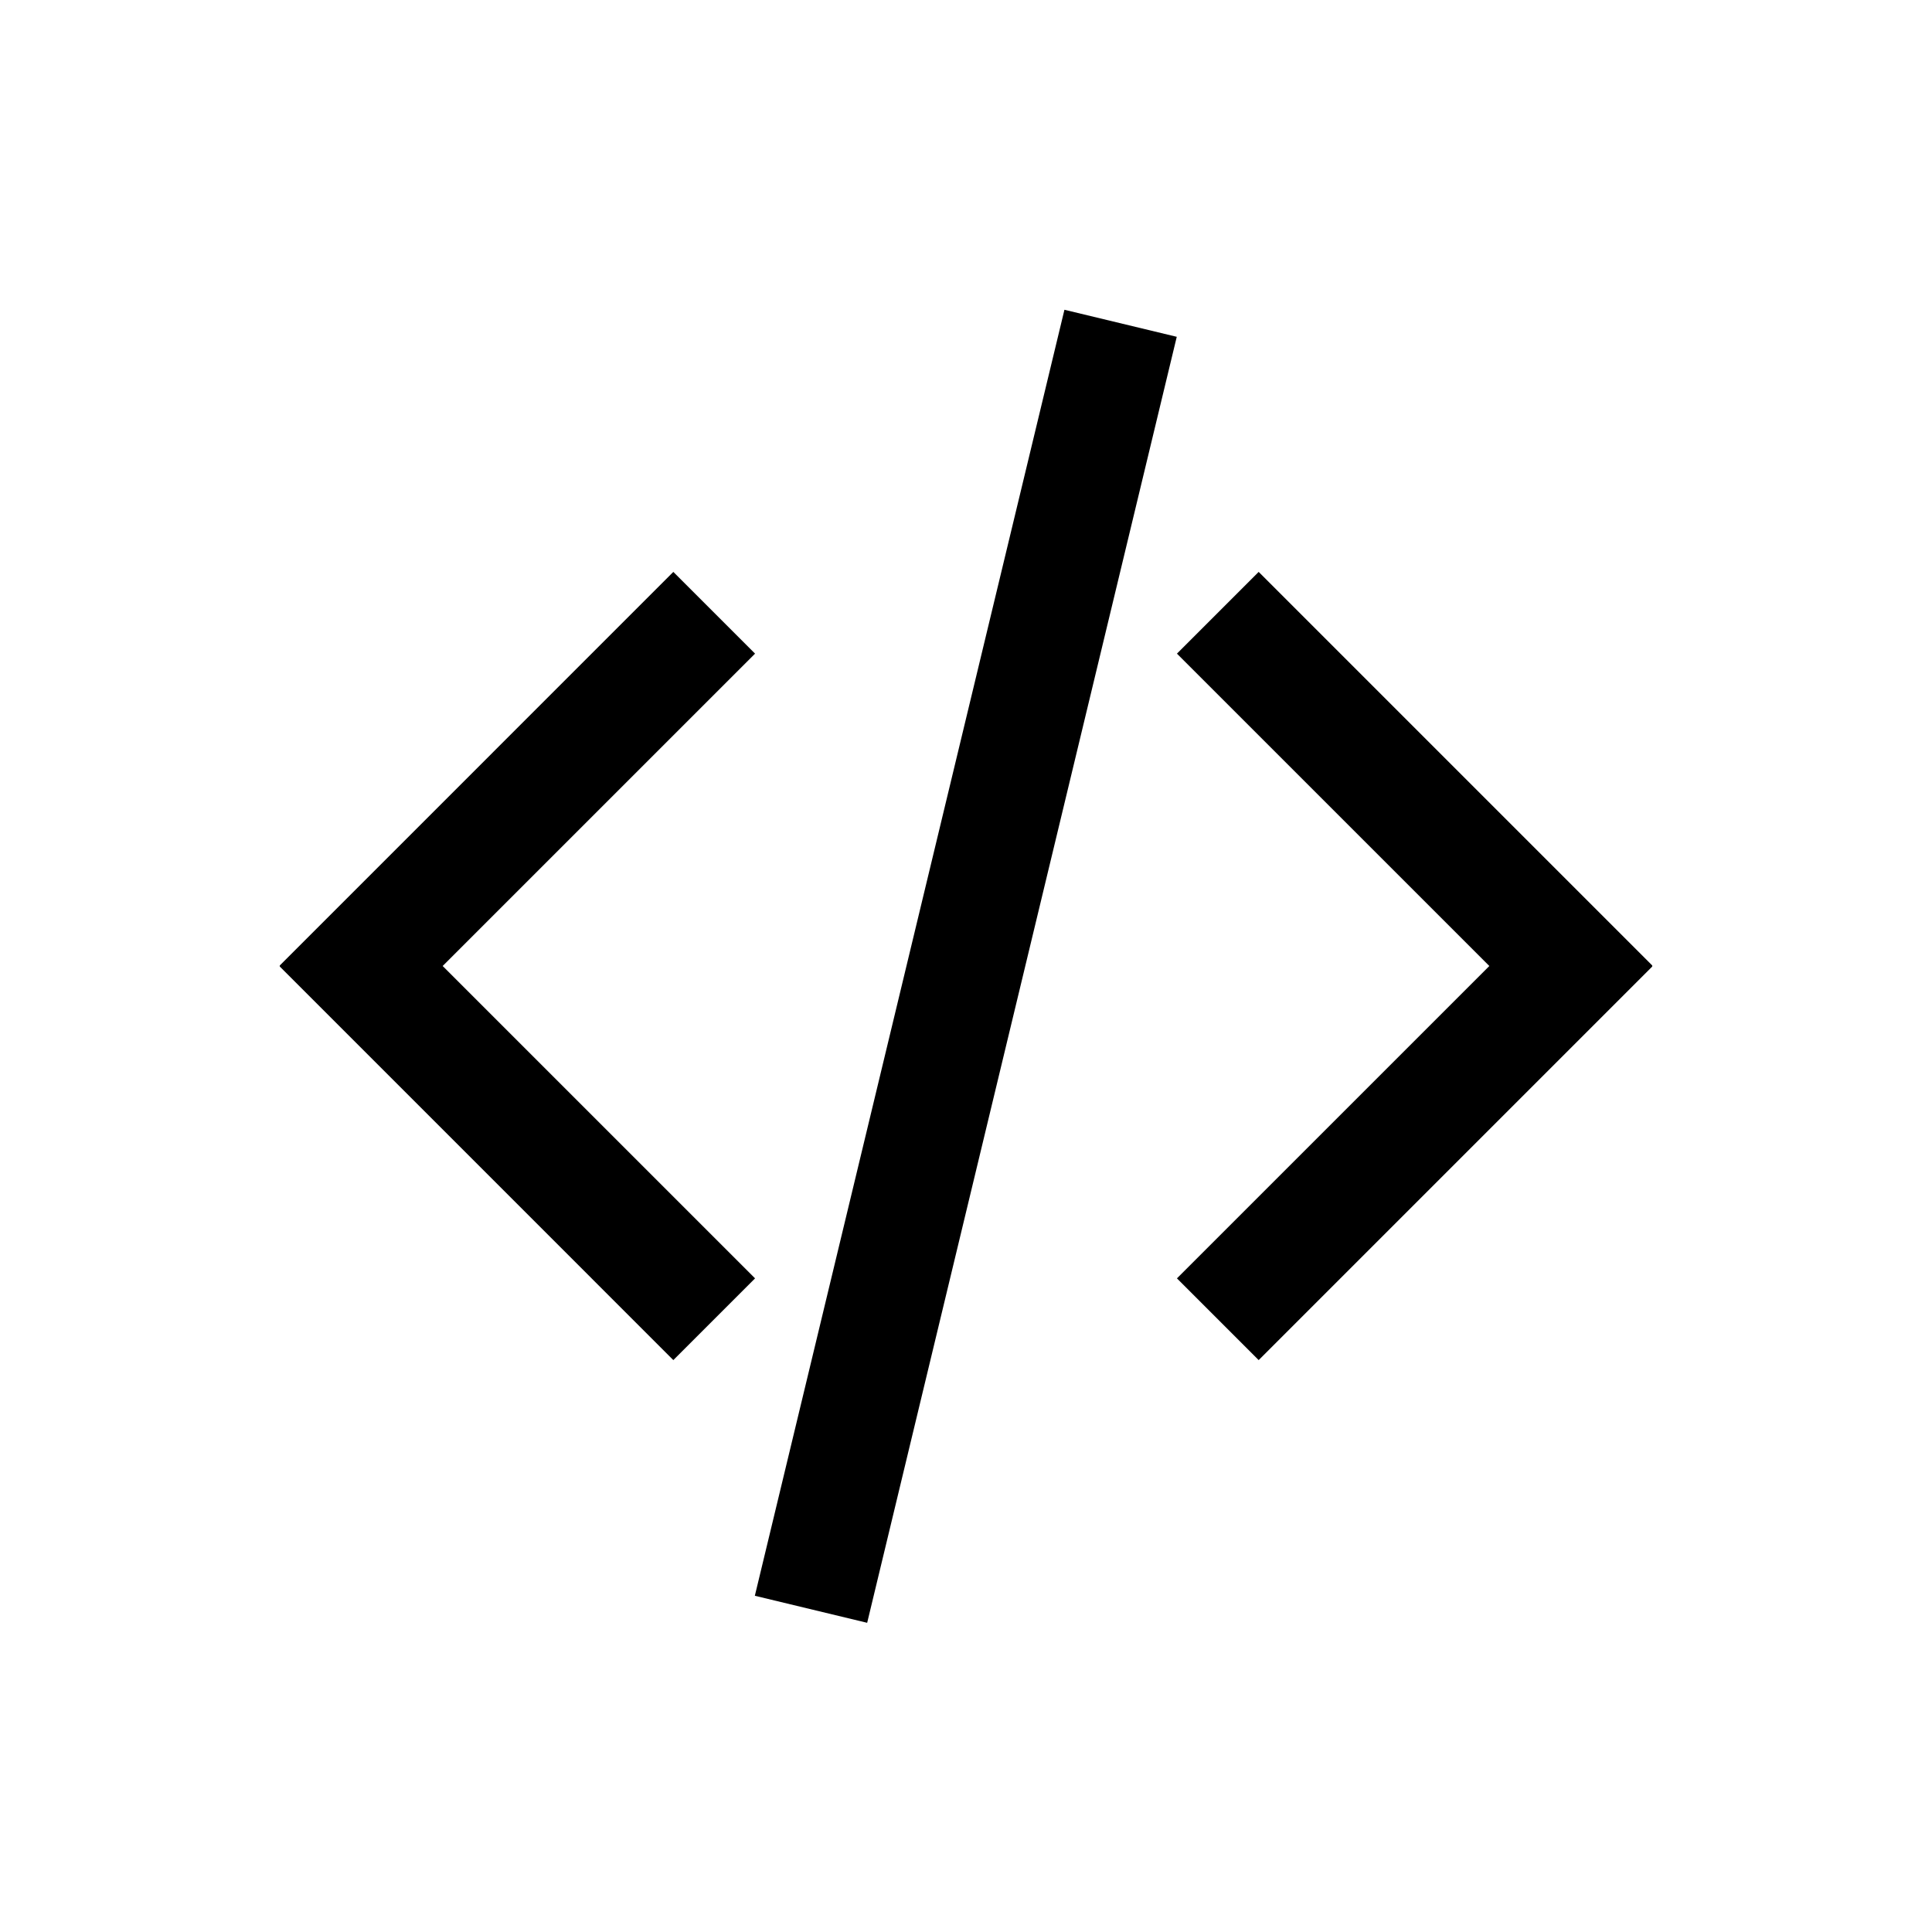 <svg enable-background="new 0 0 512 512" version="1.1" viewBox="0 0 512 512" xml:space="preserve" xmlns="http://www.w3.org/2000/svg"><rect transform="matrix(.234 -.972 .972 .234 -52.79 445)" x="80.687" y="240.69" width="350.62" height="30.625"></rect><polygon points="117.31 256 200.1 173.22 178.44 151.56 74.143 255.86 74.143 256.14 178.44 360.44 200.1 338.78"></polygon><polygon points="333.56 151.56 311.9 173.22 394.69 256 311.9 338.78 333.56 360.44 437.86 256.14 437.86 255.86"></polygon></svg>